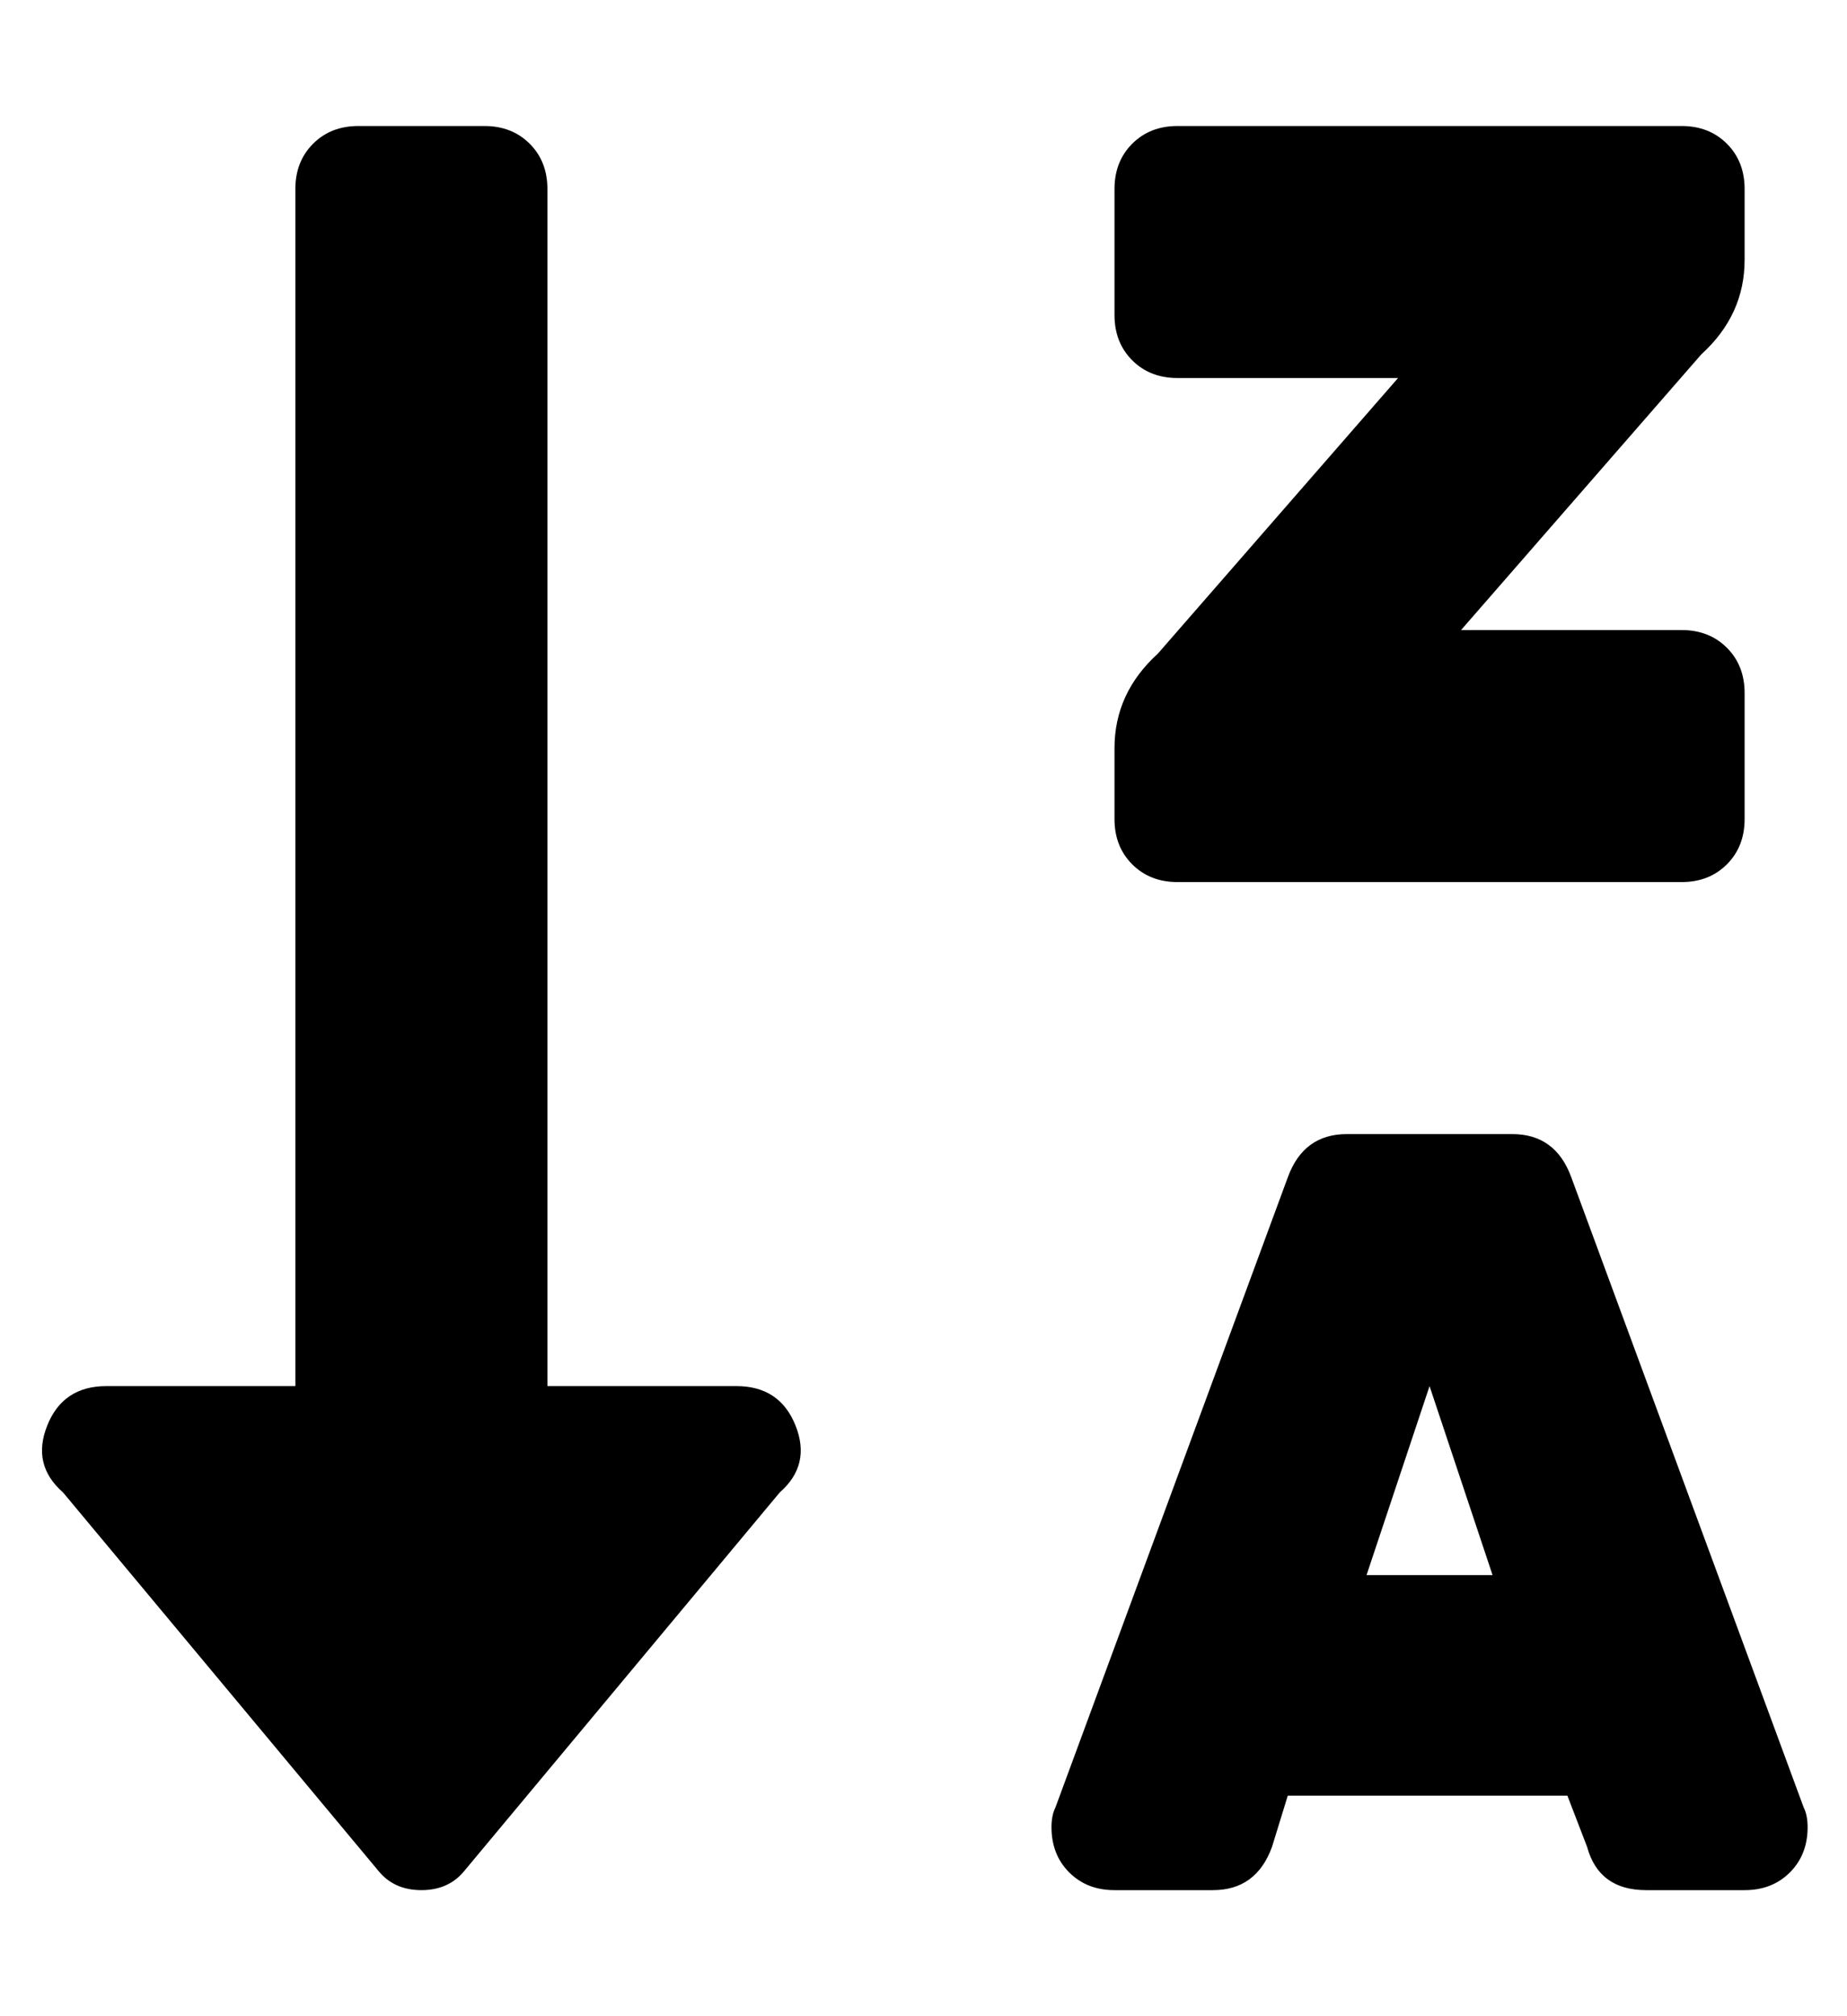 <?xml version="1.0" standalone="no"?>
<!DOCTYPE svg PUBLIC "-//W3C//DTD SVG 1.1//EN" "http://www.w3.org/Graphics/SVG/1.1/DTD/svg11.dtd" >
<svg xmlns="http://www.w3.org/2000/svg" xmlns:xlink="http://www.w3.org/1999/xlink" version="1.1" viewBox="-11 0 469 512">
   <path fill="currentColor"
d="M176 352q11 0 15 10t-4 17l-80 96q-4 5 -11 5t-11 -5l-80 -96q-8 -7 -4 -17t15 -10h48v-304q0 -7 4.5 -11.5t11.5 -4.5h32q7 0 11.5 4.5t4.5 11.5v304h48zM288 224q-7 0 -11.5 -4.5t-4.5 -11.5v-18q0 -14 11 -24l61 -70h-56q-7 0 -11.5 -4.5t-4.5 -11.5v-32
q0 -7 4.5 -11.5t11.5 -4.5h128q7 0 11.5 4.5t4.5 11.5v18q0 14 -11 24l-61 70h56q7 0 11.5 4.5t4.5 11.5v32q0 7 -4.5 11.5t-11.5 4.5h-128zM447 459q1 2 1 5q0 7 -4.5 11.5t-11.5 4.5h-25q-12 0 -15 -11l-5 -13h-71l-4 13q-4 11 -15 11h-25q-7 0 -11.5 -4.5t-4.5 -11.5
q0 -3 1 -5l59 -160q4 -11 15 -11h42q11 0 15 11zM336 400h32l-16 -48z" />
</svg>
